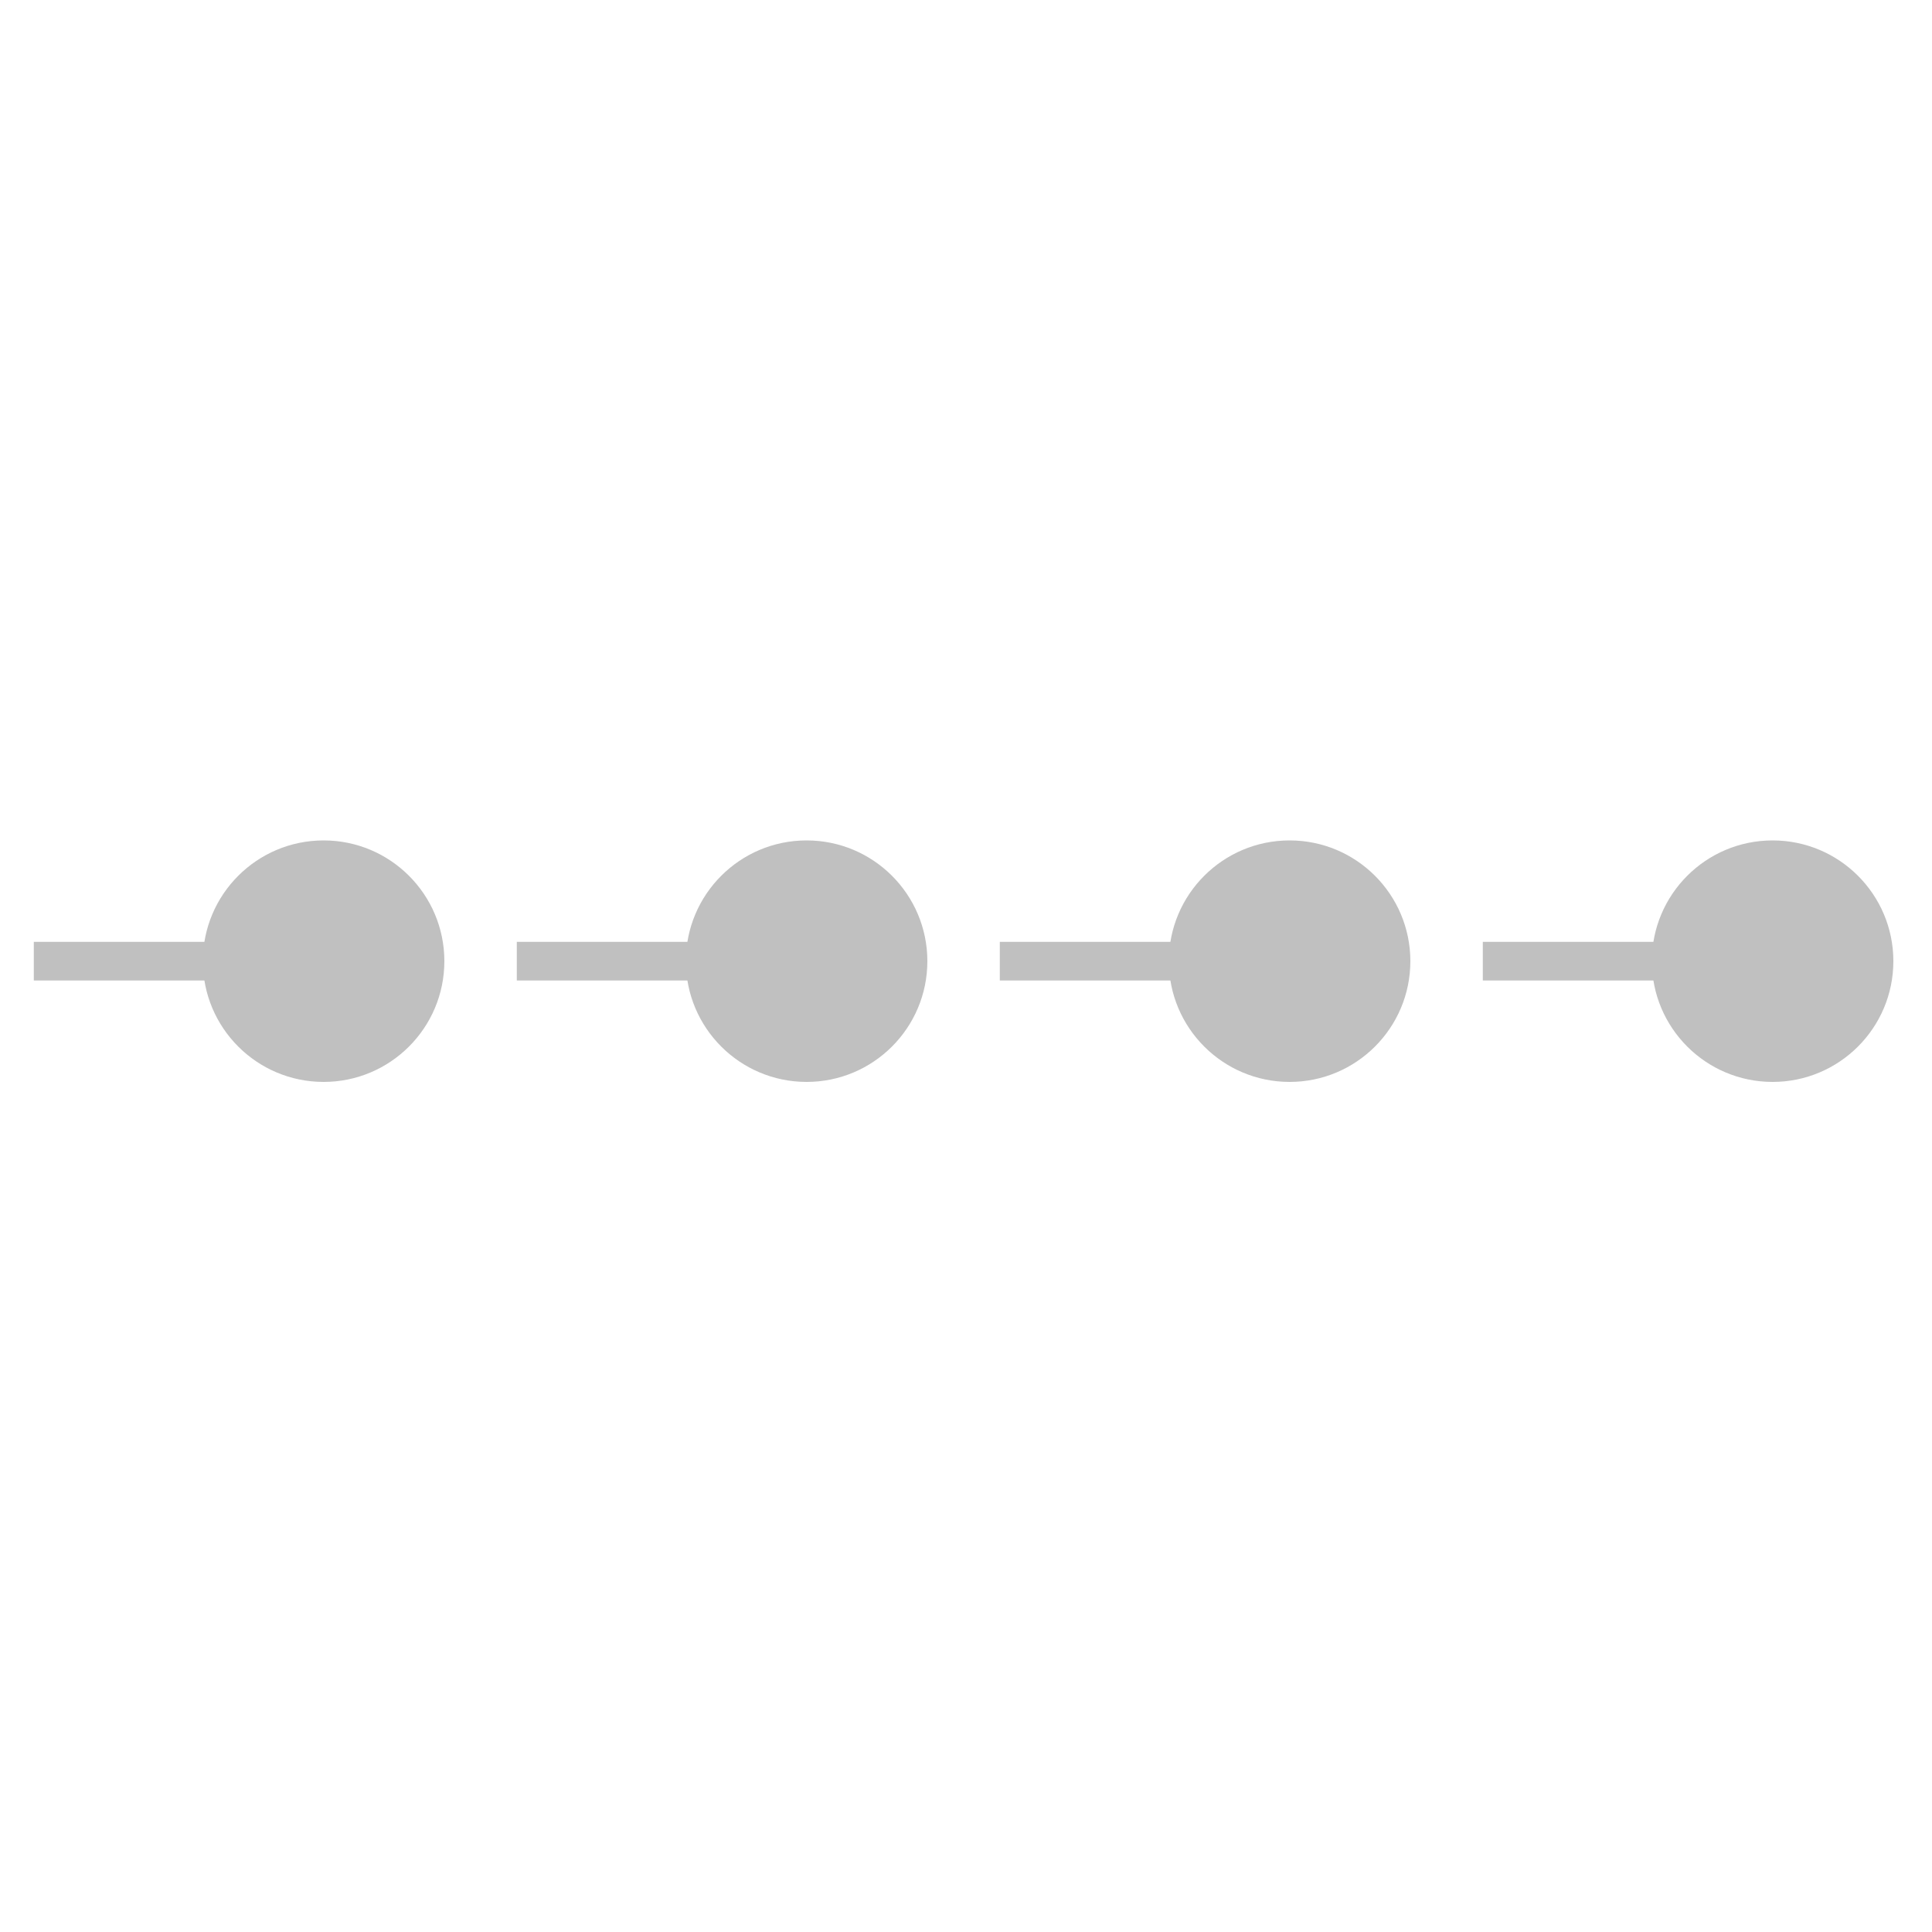 <?xml version="1.0" encoding="utf-8"?>
<!-- Generator: Adobe Illustrator 16.0.0, SVG Export Plug-In . SVG Version: 6.00 Build 0)  -->
<!DOCTYPE svg PUBLIC "-//W3C//DTD SVG 1.1//EN" "http://www.w3.org/Graphics/SVG/1.1/DTD/svg11.dtd">
<svg version="1.1" id="Version_1.0" xmlns="http://www.w3.org/2000/svg" xmlns:xlink="http://www.w3.org/1999/xlink" x="0px" y="0px"
	 width="400px" height="400px" viewBox="0 0 400 400" enable-background="new 0 0 400 400" xml:space="preserve">
<g id="main">
	<ellipse fill="#C0C0C0" cx="167" cy="199" rx="25" ry="25"/>
	<line fill="none" stroke="#C0C0C0" stroke-width="8" x1="107" y1="199" x2="167" y2="199"/>
	<g transform="translate(-100 0)">
		<ellipse fill="#C0C0C0" cx="167" cy="199" rx="25" ry="25"/>
		<line fill="none" stroke="#C0C0C0" stroke-width="8" x1="107" y1="199" x2="167" y2="199"/>
	</g>
	<g transform="translate(100 0)">
		<ellipse fill="#C0C0C0" cx="167" cy="199" rx="25" ry="25"/>
		<line fill="none" stroke="#C0C0C0" stroke-width="8" x1="107" y1="199" x2="167" y2="199"/>
	</g>
	<g transform="translate(200 0)">
		<ellipse fill="#C0C0C0" cx="167" cy="199" rx="25" ry="25"/>
		<line fill="none" stroke="#C0C0C0" stroke-width="8" x1="107" y1="199" x2="167" y2="199"/>
	</g>
</g>
</svg>
